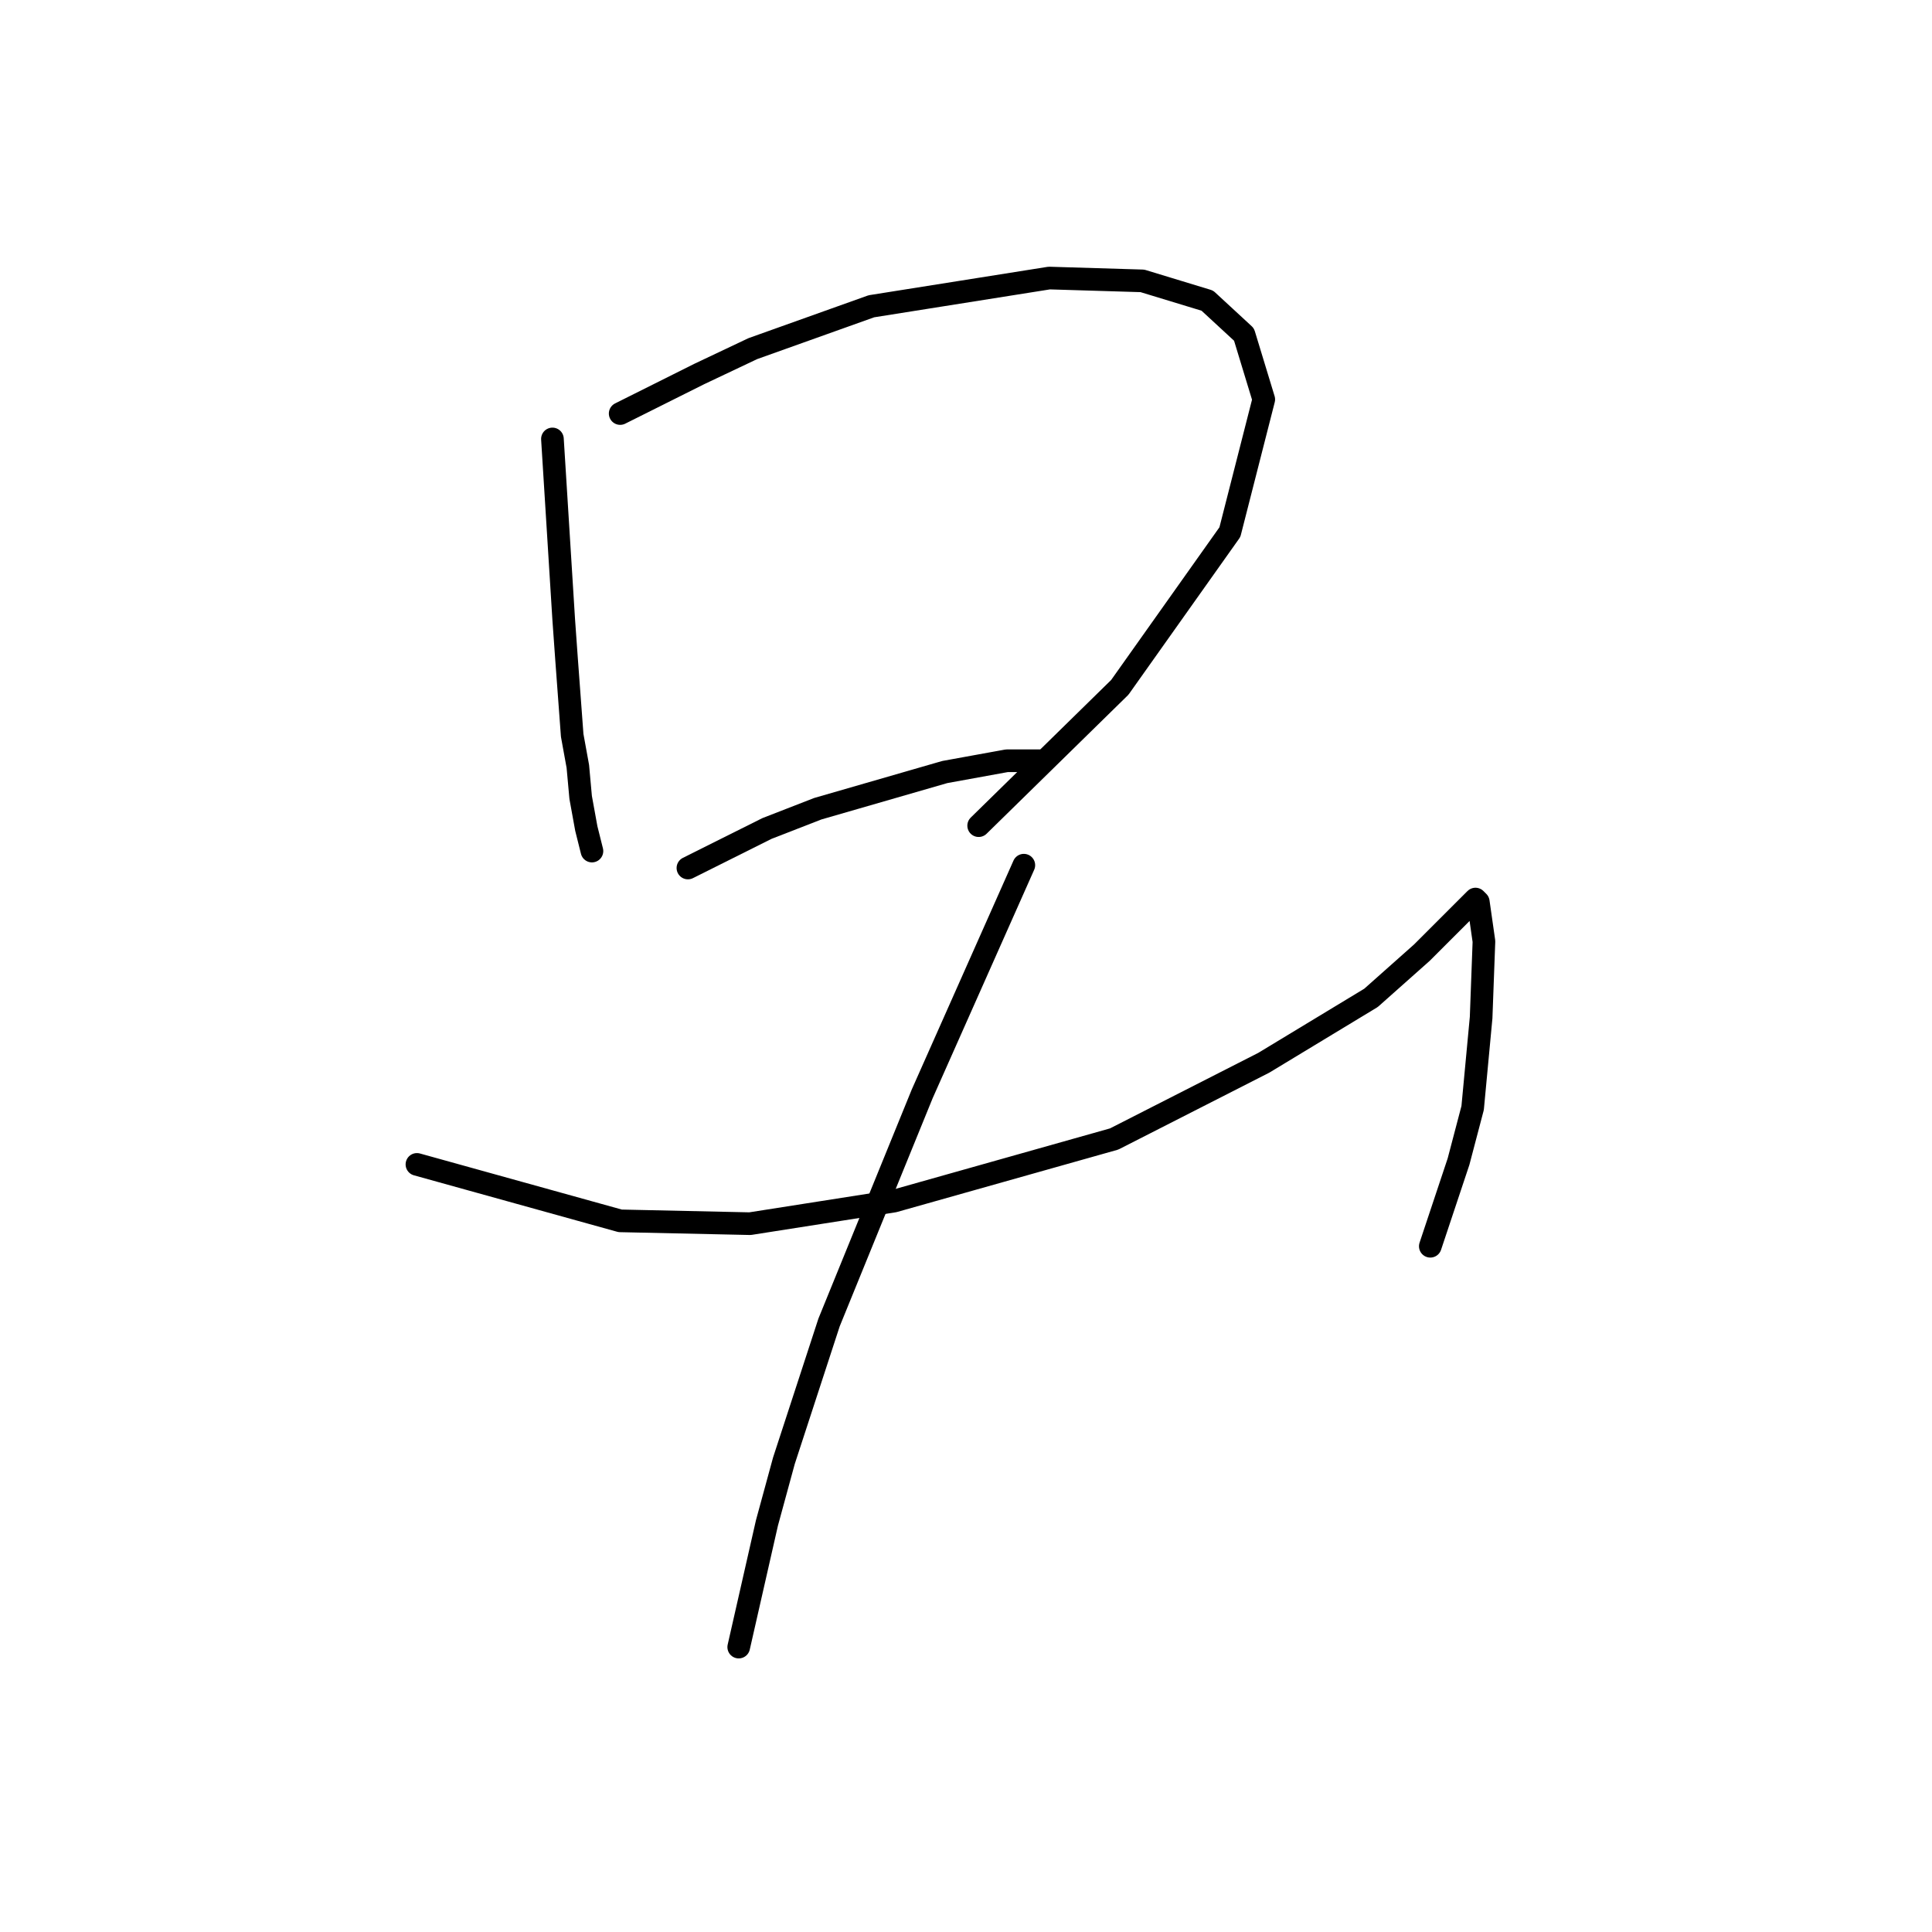 <?xml version="1.0" standalone="no"?>
    <svg width="256" height="256" xmlns="http://www.w3.org/2000/svg" version="1.1">
    <polyline stroke="black" stroke-width="3" stroke-linecap="round" fill="transparent" stroke-linejoin="round" points="73.2 58.163 73.948 70.132 74.696 82.101 75.07 87.337 75.818 97.436 76.566 101.55 76.94 105.665 77.688 109.779 78.436 112.771 78.436 112.771 " />
        <polyline stroke="black" stroke-width="3" stroke-linecap="round" fill="transparent" stroke-linejoin="round" points="82.176 54.796 87.413 52.178 92.649 49.56 99.756 46.194 115.465 40.583 139.029 36.843 151.372 37.217 159.975 39.835 164.837 44.324 167.455 52.926 162.967 70.506 148.38 91.077 129.678 109.405 129.678 109.405 " />
        <polyline stroke="black" stroke-width="3" stroke-linecap="round" fill="transparent" stroke-linejoin="round" points="91.153 115.015 96.389 112.397 101.626 109.779 108.358 107.161 125.19 102.298 133.418 100.802 137.907 100.802 137.907 100.802 " />
        <polyline stroke="black" stroke-width="3" stroke-linecap="round" fill="transparent" stroke-linejoin="round" points="55.246 154.289 68.711 158.029 82.176 161.769 99.382 162.143 118.457 159.151 147.632 150.922 167.455 140.823 181.668 132.221 188.401 126.236 190.271 124.366 194.011 120.626 195.133 119.504 195.508 119.13 195.882 119.504 196.63 124.74 196.256 134.839 195.133 146.808 193.263 153.915 189.523 165.135 189.523 165.135 " />
        <polyline stroke="black" stroke-width="3" stroke-linecap="round" fill="transparent" stroke-linejoin="round" points="135.663 114.641 131.174 124.74 126.686 134.839 122.198 144.938 109.854 175.234 103.87 193.562 101.626 201.79 97.885 218.248 97.885 218.248 " />
        </svg>
